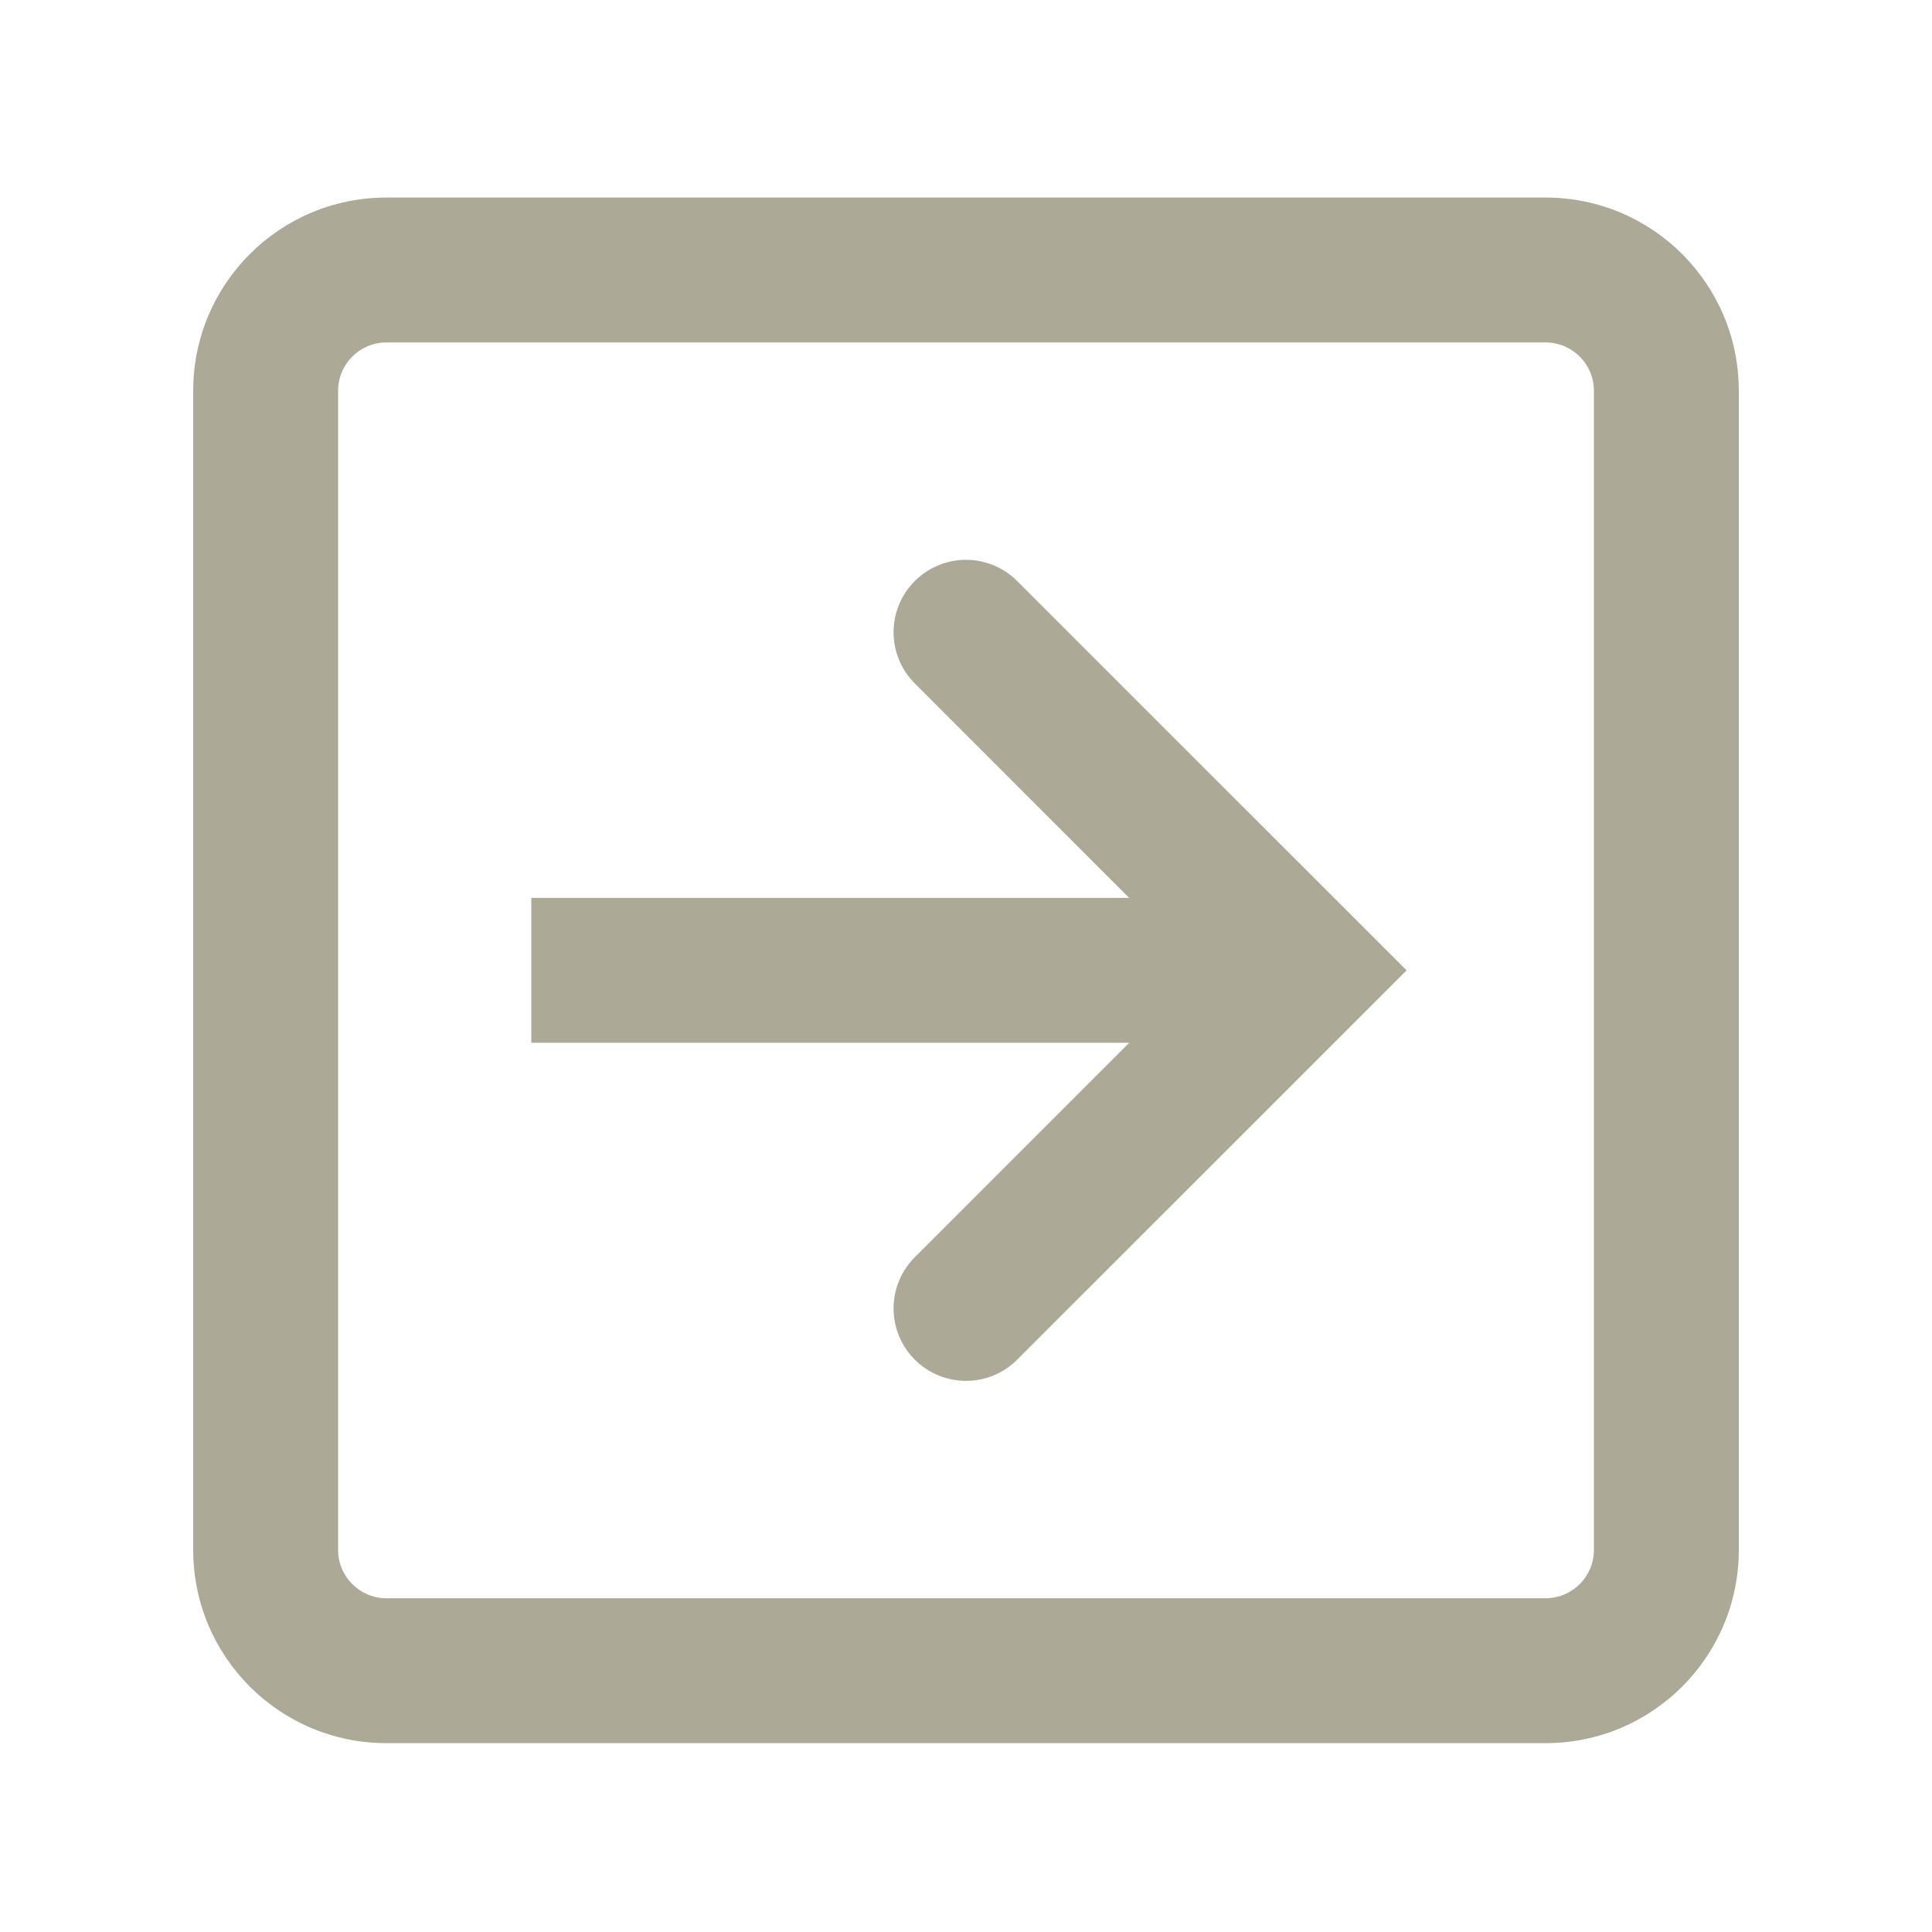 <svg width="20" height="20" viewBox="0 0 20 20" fill="none" xmlns="http://www.w3.org/2000/svg">
<path fill-rule="evenodd" clip-rule="evenodd" d="M16 3.545H4C3.724 3.545 3.5 3.769 3.5 4.045V16.045C3.5 16.321 3.724 16.545 4 16.545H16C16.276 16.545 16.5 16.321 16.5 16.045V4.045C16.5 3.769 16.276 3.545 16 3.545ZM4 2.045C2.895 2.045 2 2.94 2 4.045V16.045C2 17.149 2.895 18.045 4 18.045H16C17.105 18.045 18 17.149 18 16.045V4.045C18 2.94 17.105 2.045 16 2.045H4Z" fill="#ACA996"/>
<path fill-rule="evenodd" clip-rule="evenodd" d="M9.47 6.015C9.177 6.307 9.177 6.782 9.47 7.075L12.439 10.045L9.47 13.015C9.177 13.307 9.177 13.782 9.47 14.075C9.763 14.368 10.237 14.368 10.53 14.075L14.561 10.045L10.53 6.015C10.237 5.722 9.763 5.722 9.47 6.015Z" fill="#ACA996"/>
<path d="M12.5 9.295H5.5V10.795H12.5V9.295Z" fill="#ACA996"/>
</svg>